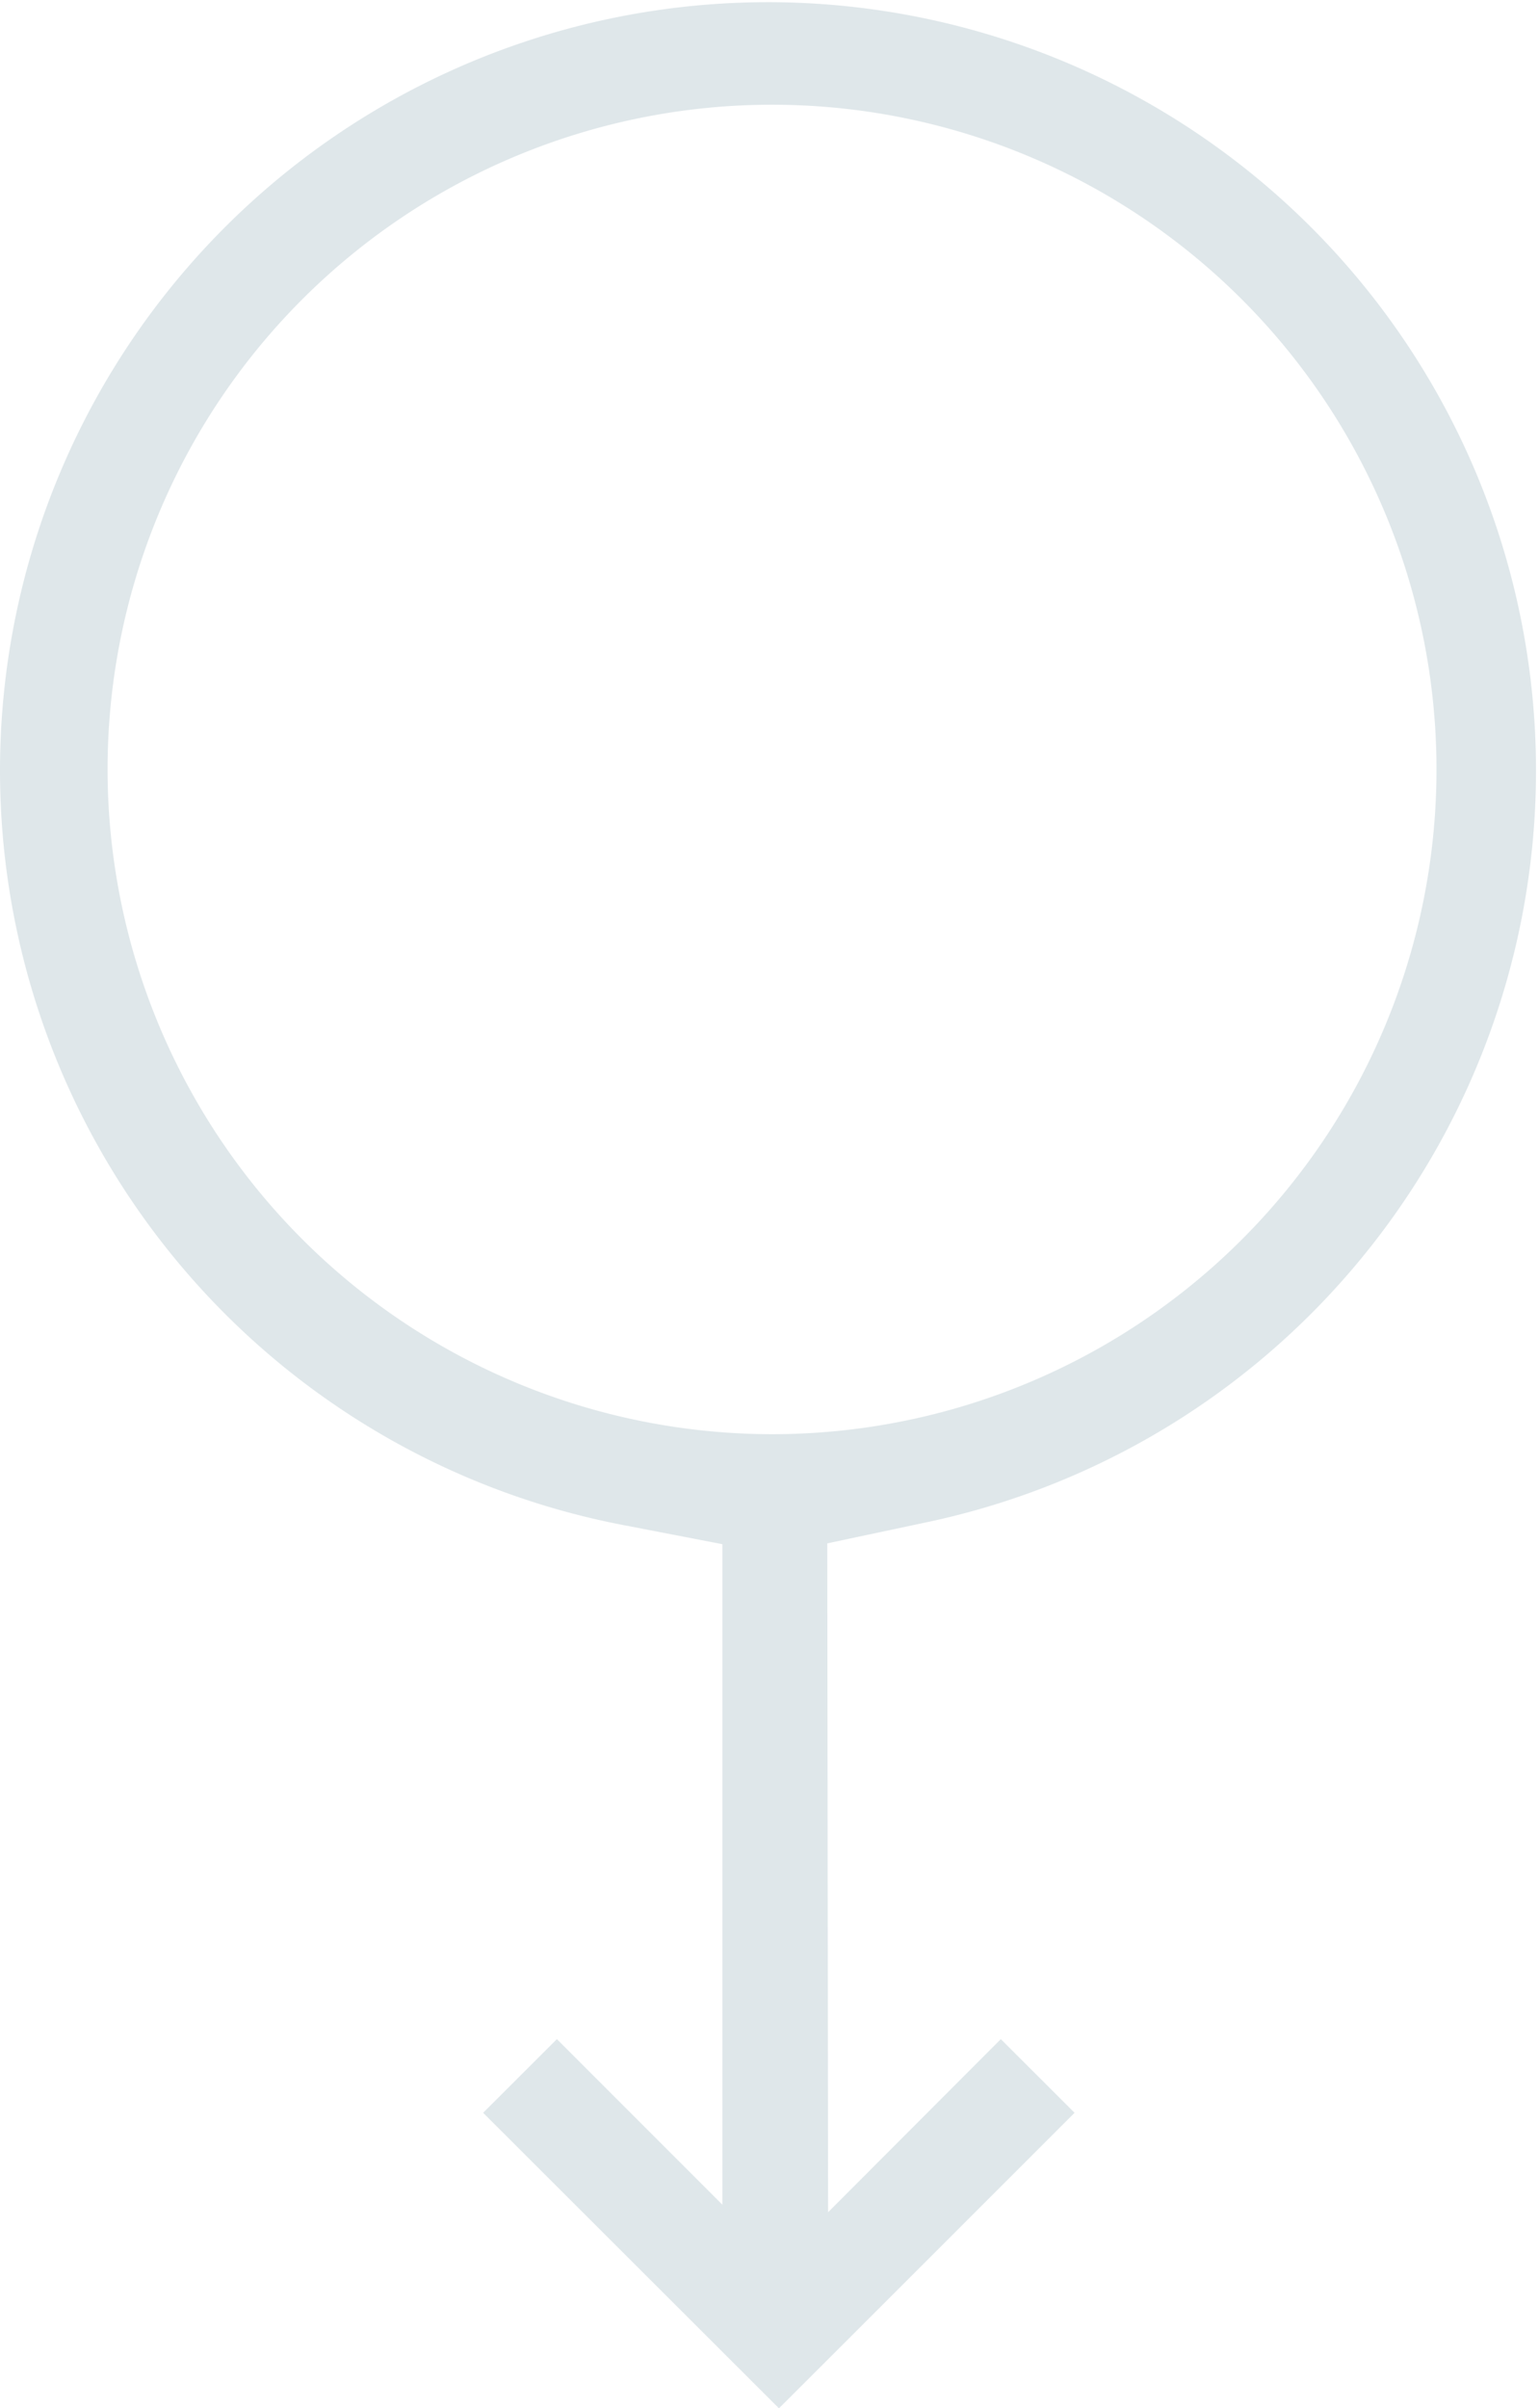 <svg xmlns="http://www.w3.org/2000/svg" width="14.879" height="23.27" viewBox="0 0 14.879 23.27">
  <path id="Контур_90" data-name="Контур 90" d="M853.658,276.8l.942-.2a7.425,7.425,0,1,0-2.915.023l.959.185v6.383l-1.6-1.6-.713.712,2.147,2.144h0l.713.712h0l.713-.712h0l2.145-2.144-.713-.712-1.67,1.673ZM846.7,269.32a6.424,6.424,0,1,1,6.424,6.425A6.43,6.43,0,0,1,846.7,269.32Z" transform="translate(-845.66 -261.885)" fill="#dfe7ea"/>
</svg>

